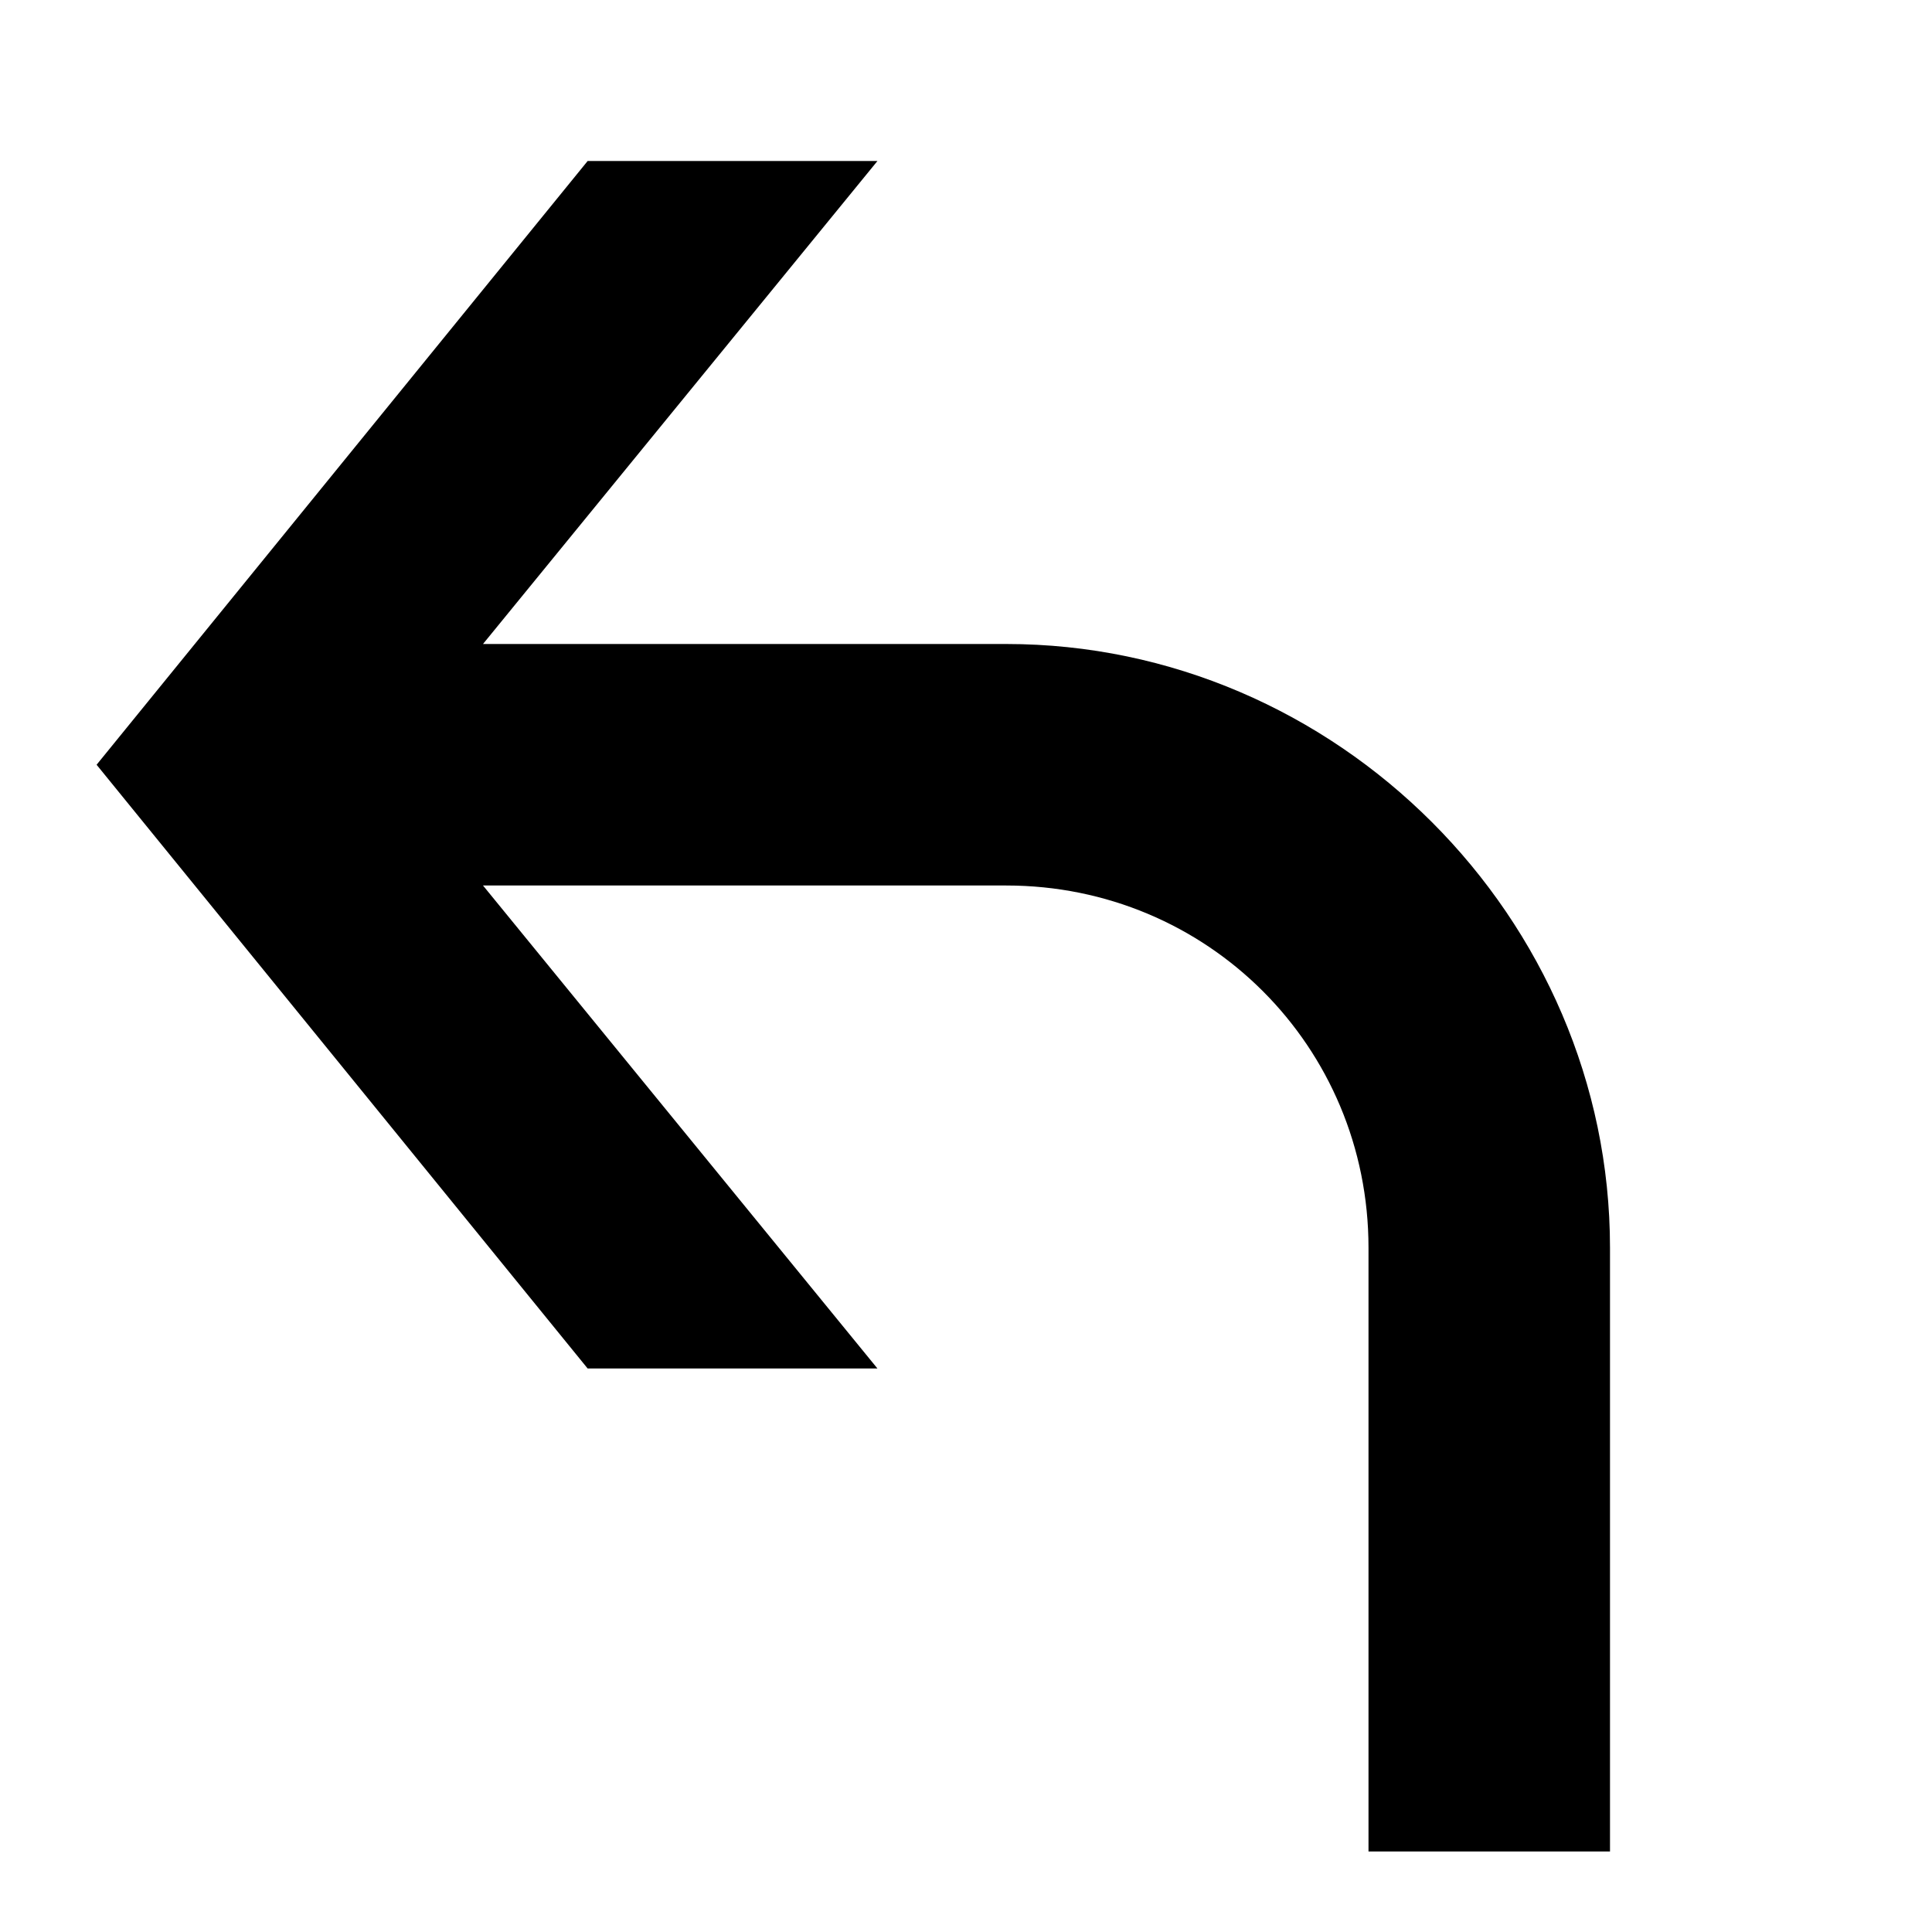<svg width="24" height="24" viewBox="0 0 24 24" fill="none" xmlns="http://www.w3.org/2000/svg">
  <title>Arrow turn left (filled)</title>
  <g transform="matrix(
          1 0
          0 1
          1.2 2
        )"><path fill-rule="nonzero" clip-rule="nonzero" d="M18.8 13.5L18.8 21L15.8 21L15.8 13.5C15.8 11 13.8 9 11.3 9L4.8 9L9.7 15L6.1 15L0 7.5L6.1 0L9.7 0L4.8 6L11.3 6C15.4 6 18.8 9.4 18.8 13.5Z" fill="currentColor" opacity="1"/></g>
</svg>